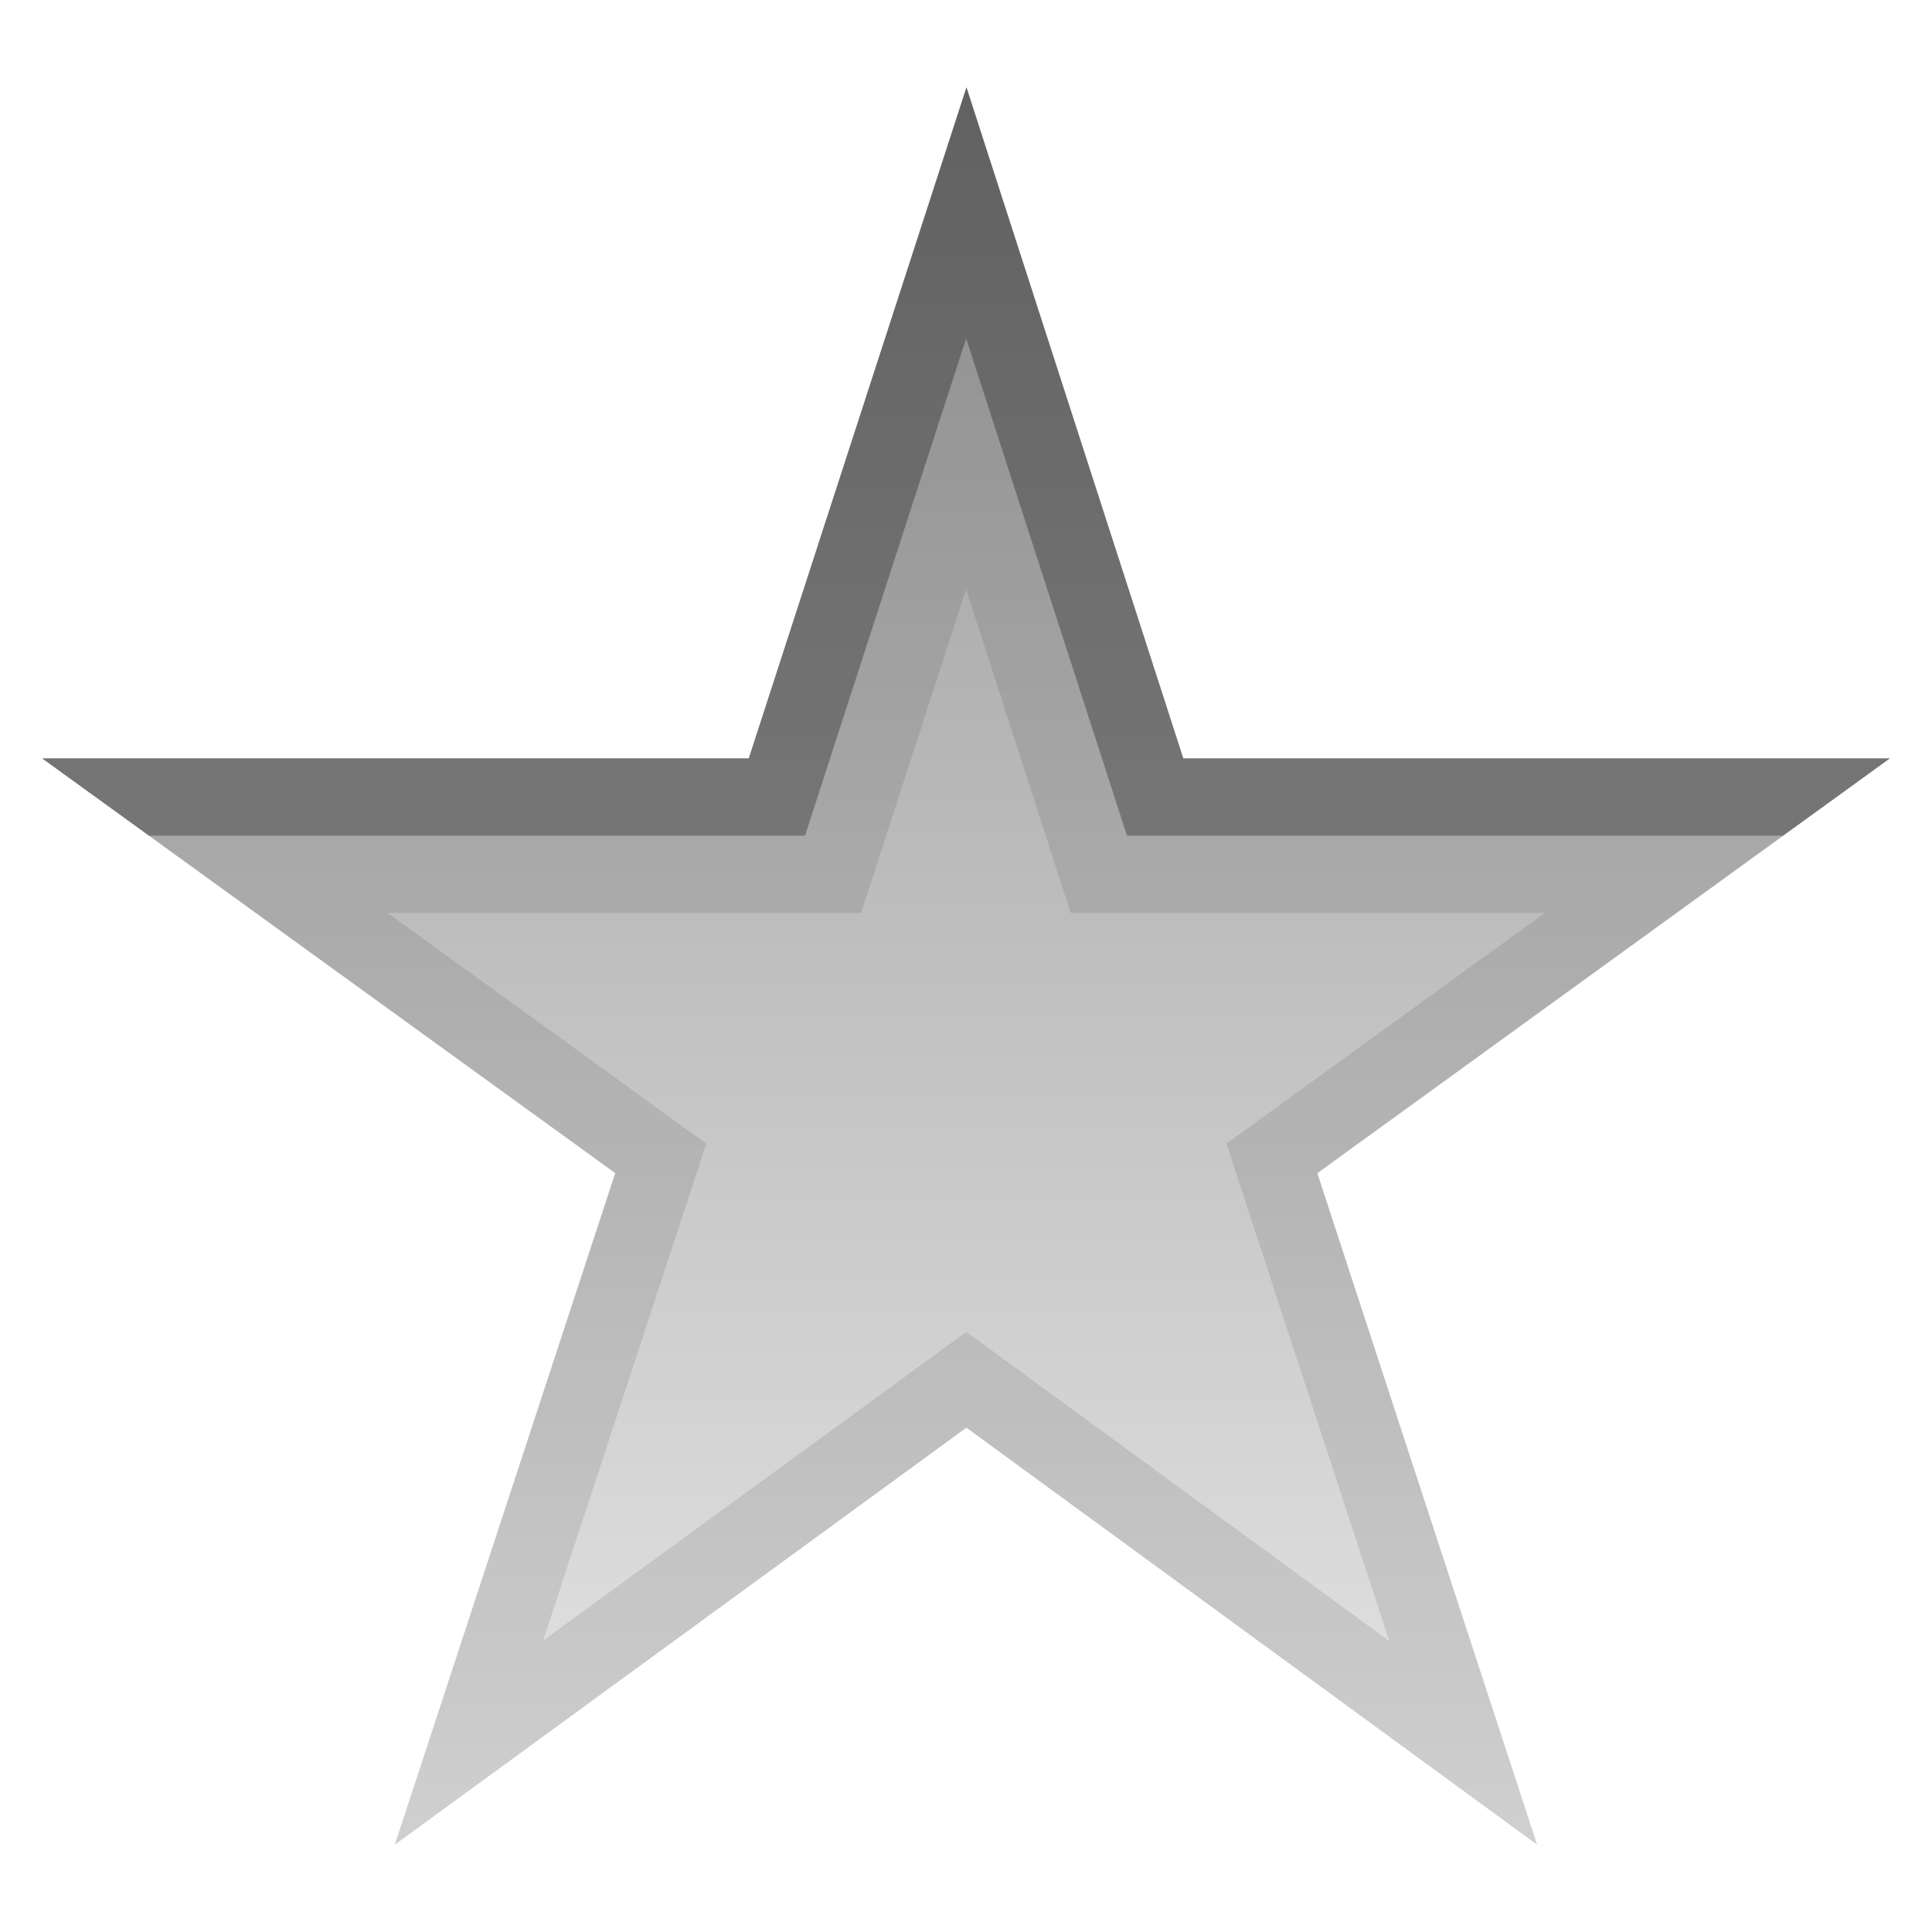 <?xml version="1.0" encoding="UTF-8"?>
<!DOCTYPE svg PUBLIC "-//W3C//DTD SVG 1.1 Tiny//EN" "http://www.w3.org/Graphics/SVG/1.1/DTD/svg11-tiny.dtd">
<svg baseProfile="tiny" height="25px" version="1.1" viewBox="0 0 25 25" width="25px" x="0px" xmlns="http://www.w3.org/2000/svg" xmlns:xlink="http://www.w3.org/1999/xlink" y="0px">
<path d="M15.312,9.813L12.506,1.13L9.689,9.813H0.545l7.416,5.367L5.109,23.87l7.396-5.396l7.385,5.396  l-2.844-8.689l7.408-5.367H15.312z" fill="url(#SVGID_1_)"/>
<path d="M24.455,9.813h-9.144L12.506,1.13L9.689,9.813H0.545l7.416,5.367L5.109,23.87l7.396-5.396l7.385,5.396  l-2.844-8.689L24.455,9.813z M17.977,21.235l-5.472-4l-5.477,3.994l2.111-6.431l-4.124-2.985h6.128l1.358-4.189l1.354,4.189h6.136  l-4.121,2.985L17.977,21.235z" fill-opacity="0.1"/>
<rect fill="none" height="25" width="25"/>
<polygon fill-opacity="0.3" points="10.417,10.814 12.502,4.379 14.583,10.814 23.073,10.814 24.455,9.813 15.312,9.813   12.506,1.13 9.689,9.813 0.545,9.813 1.928,10.814 "/>
<defs>
<linearGradient gradientUnits="userSpaceOnUse" id="SVGID_1_" x1="12.501" x2="12.501" y1="23.87" y2="1.13">
<stop offset="0" style="stop-color:#E6E6E6"/>
<stop offset="1" style="stop-color:#999999"/>
</linearGradient>
</defs>
</svg>
